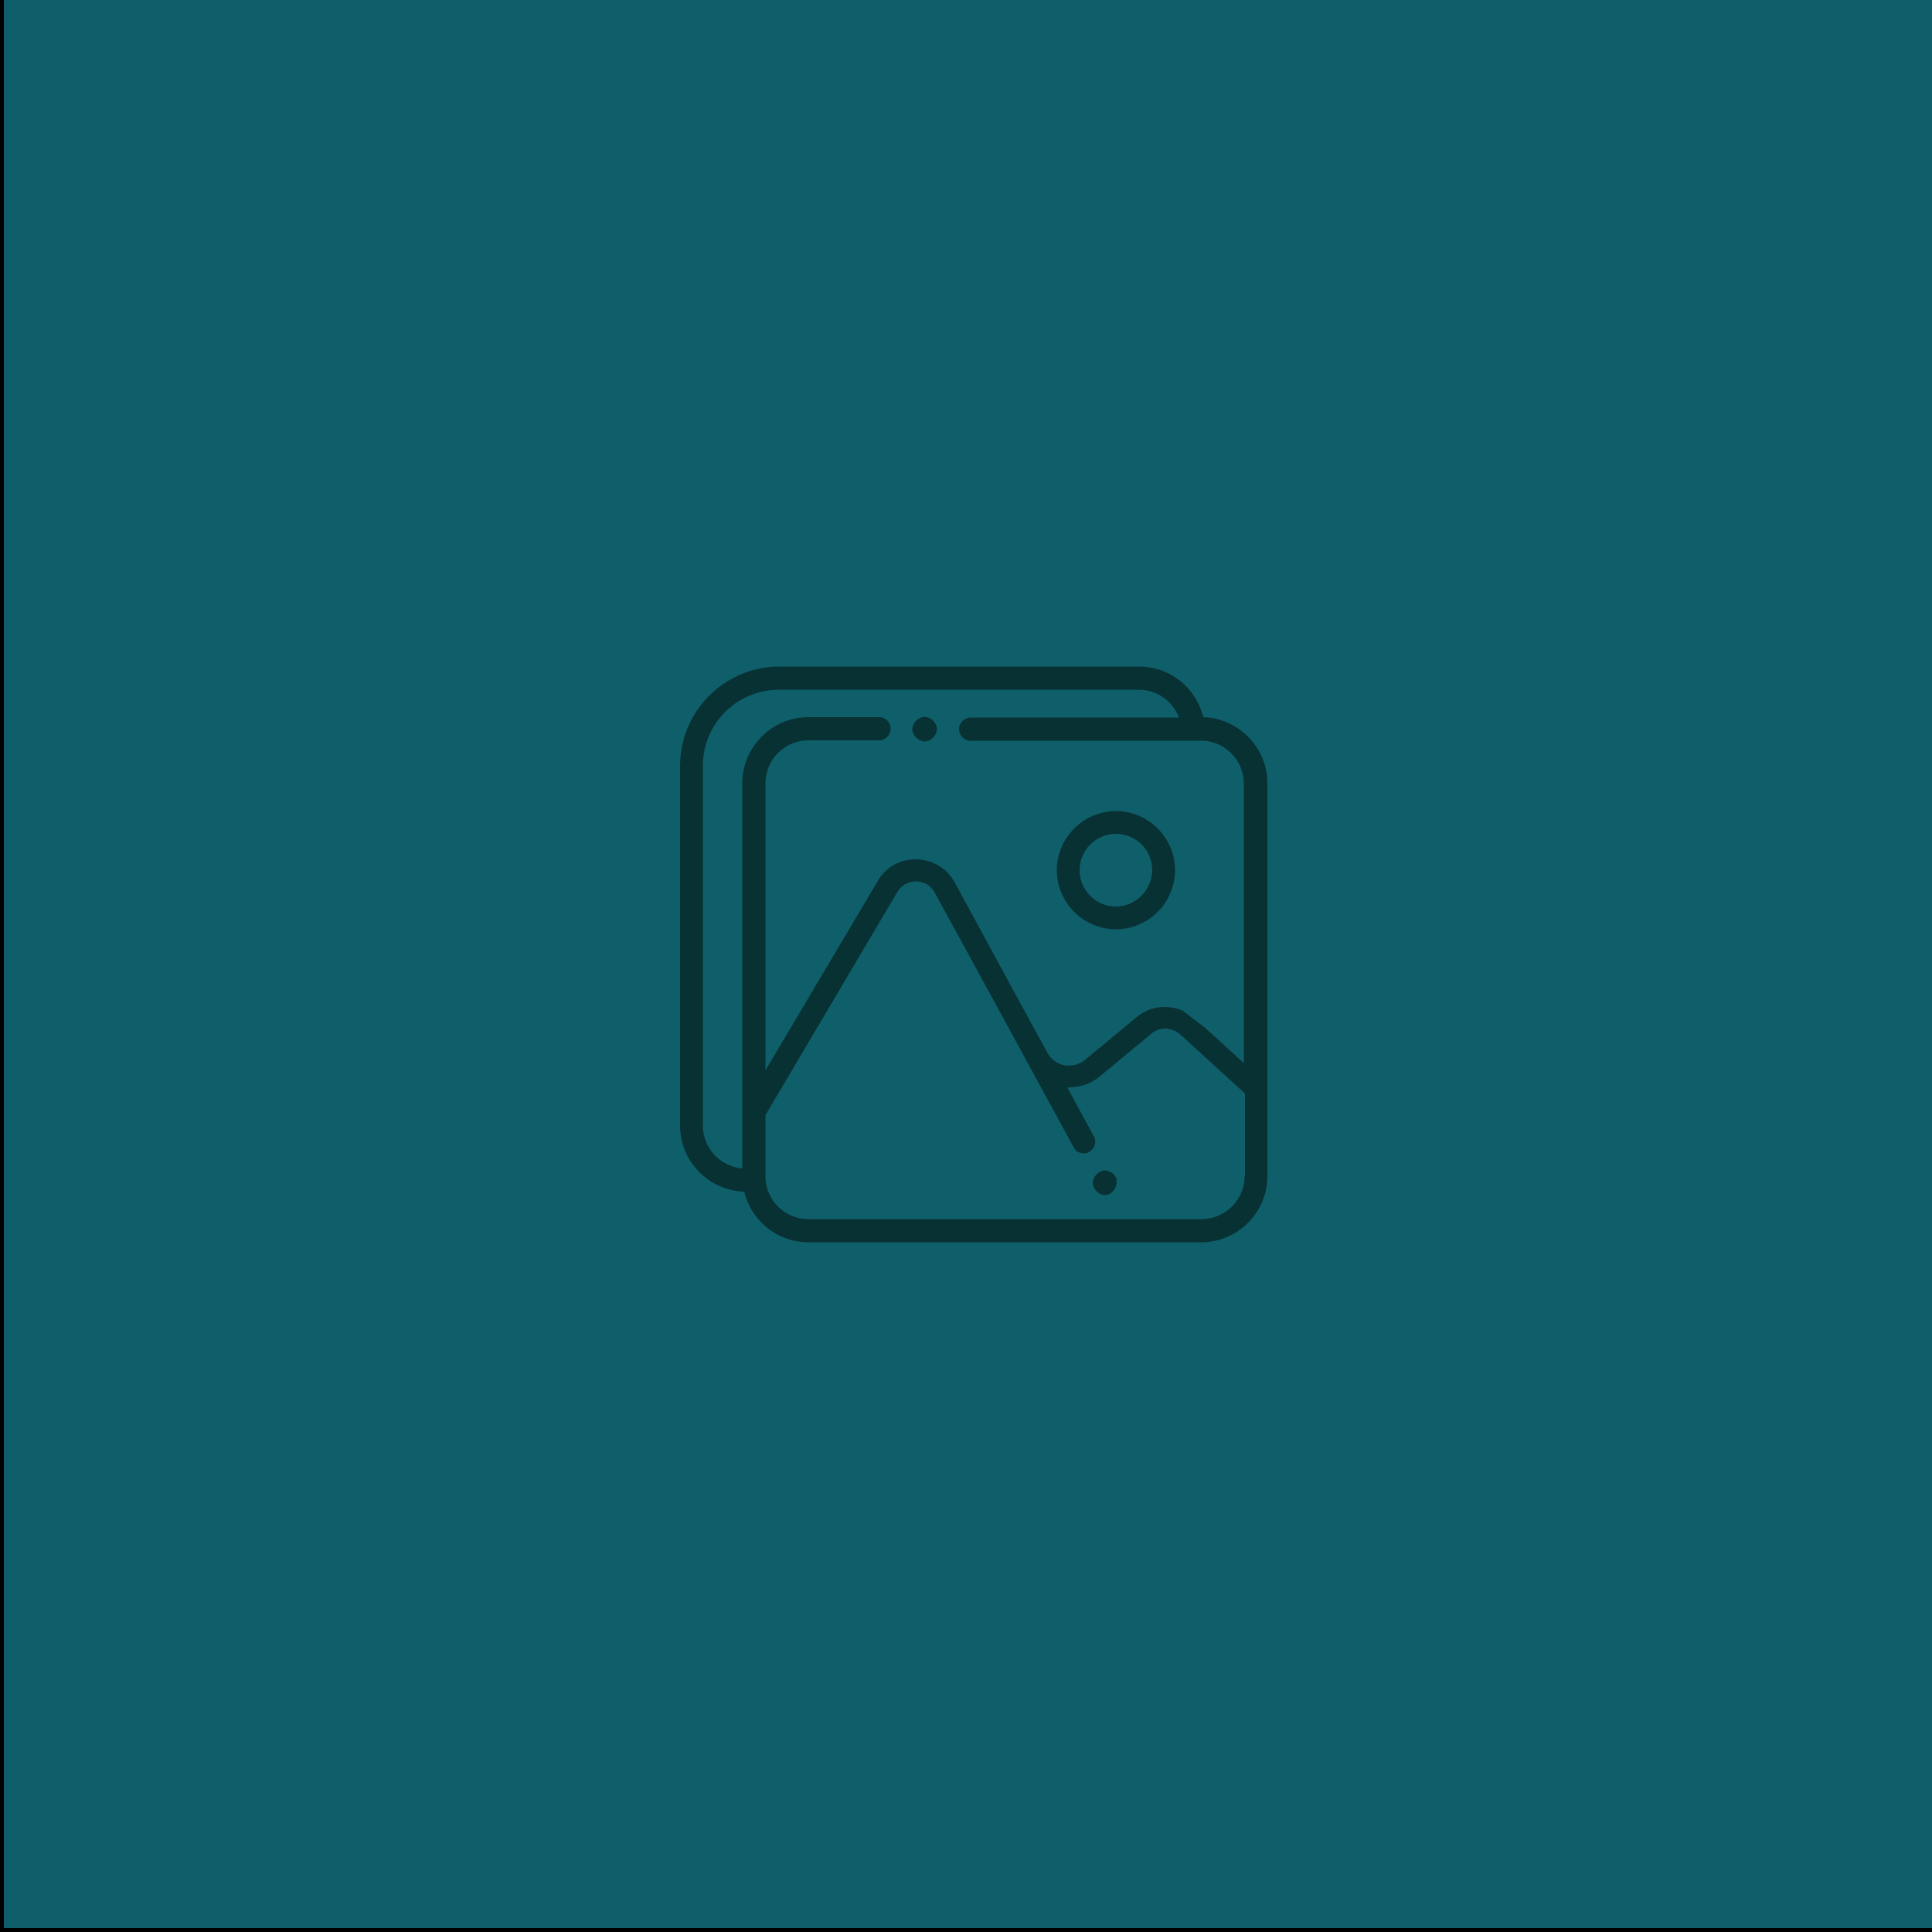 <?xml version="1.0" encoding="utf-8"?>
<!-- Generator: Adobe Illustrator 22.0.0, SVG Export Plug-In . SVG Version: 6.00 Build 0)  -->
<svg version="1.1" id="Layer_1" xmlns="http://www.w3.org/2000/svg" xmlns:xlink="http://www.w3.org/1999/xlink" x="0px" y="0px"
	 viewBox="0 0 500 500" height="100%" style="enable-background:new 0 0 500 500;" xml:space="preserve">
<style type="text/css">
	.st0{fill:#0F5F6B;stroke:#000000;stroke-miterlimit:10;}
	.st1{fill:#083133;}
</style>
<rect x="0.5" y="-0.5" class="st0" width="500" height="500"/>
<g>
	<g>
		<g>
			<path class="st1" d="M288.8,209.9c-8.4,0-15.3,6.9-15.3,15.3s6.9,15.3,15.3,15.3c8.4,0,15.3-6.9,15.3-15.3
				C304.1,216.8,297.2,209.9,288.8,209.9z M288.8,234.6c-5.2,0-9.4-4.2-9.4-9.4s4.2-9.4,9.4-9.4c5.2,0,9.4,4.2,9.4,9.4
				C298.1,230.4,293.9,234.6,288.8,234.6z"/>
			<path class="st1" d="M288.9,304.9c-0.1-0.2-0.2-0.4-0.3-0.5c-0.1-0.2-0.2-0.3-0.4-0.5s-0.3-0.3-0.5-0.4c-0.2-0.1-0.3-0.2-0.5-0.3
				c-0.2-0.1-0.4-0.1-0.6-0.2c-0.4-0.1-0.8-0.1-1.2,0c-0.2,0-0.4,0.1-0.6,0.2c-0.2,0.1-0.4,0.2-0.5,0.3c-0.2,0.1-0.3,0.2-0.5,0.4
				s-0.3,0.3-0.4,0.5c-0.1,0.2-0.2,0.3-0.3,0.5c-0.1,0.2-0.1,0.4-0.2,0.6c0,0.2-0.1,0.4-0.1,0.6s0,0.4,0.1,0.6
				c0,0.2,0.1,0.4,0.2,0.6c0.1,0.2,0.2,0.4,0.3,0.5c0.1,0.2,0.2,0.3,0.4,0.5c0.1,0.1,0.1,0.1,0.2,0.2c0.1,0.1,0.2,0.1,0.2,0.2
				c0.2,0.1,0.3,0.2,0.5,0.3c0.2,0.1,0.4,0.1,0.6,0.2c0.2,0,0.4,0.1,0.6,0.1s0.4,0,0.6-0.1c0.2,0,0.4-0.1,0.6-0.2
				c0.2-0.1,0.4-0.2,0.5-0.3c0.1-0.1,0.2-0.1,0.2-0.2c0.1-0.1,0.1-0.1,0.2-0.2c0.1-0.1,0.3-0.3,0.4-0.5c0.1-0.2,0.2-0.3,0.3-0.5
				c0.1-0.2,0.1-0.4,0.2-0.6c0-0.2,0.1-0.4,0.1-0.6s0-0.4-0.1-0.6C289,305.3,289,305.1,288.9,304.9z"/>
			<path class="st1" d="M242.2,187.5c-0.1-0.2-0.2-0.4-0.3-0.5c-0.1-0.2-0.2-0.3-0.4-0.5s-0.3-0.3-0.5-0.4c-0.2-0.1-0.3-0.2-0.5-0.3
				c-0.2-0.1-0.4-0.1-0.6-0.2c-0.4-0.1-0.8-0.1-1.2,0c-0.2,0-0.4,0.1-0.6,0.2c-0.2,0.1-0.4,0.2-0.5,0.3c-0.2,0.1-0.3,0.2-0.5,0.4
				s-0.3,0.3-0.4,0.5c-0.1,0.2-0.2,0.3-0.3,0.5c-0.1,0.2-0.1,0.4-0.2,0.6c0,0.2-0.1,0.4-0.1,0.6c0,0.2,0,0.4,0.1,0.6
				c0,0.2,0.1,0.4,0.2,0.6c0.1,0.2,0.2,0.4,0.3,0.5c0.1,0.2,0.2,0.3,0.4,0.5c0.1,0.1,0.3,0.3,0.5,0.4c0.2,0.1,0.3,0.2,0.5,0.3
				c0.2,0.1,0.4,0.1,0.6,0.2s0.4,0.1,0.6,0.1s0.4,0,0.6-0.1s0.4-0.1,0.6-0.2c0.2-0.1,0.4-0.2,0.5-0.3c0.2-0.1,0.3-0.2,0.5-0.4
				c0.1-0.1,0.3-0.3,0.4-0.5c0.1-0.2,0.2-0.3,0.3-0.5c0.1-0.2,0.1-0.4,0.2-0.6c0-0.2,0.1-0.4,0.1-0.6c0-0.2,0-0.4-0.1-0.6
				C242.3,187.8,242.2,187.6,242.2,187.5z"/>
			<path class="st1" d="M311.4,185.6c-1.8-7.5-8.5-13.1-16.6-13.1h-93.1c-14.1,0-25.7,11.5-25.7,25.7v93.1c0,9.3,7.4,16.8,16.6,17.1
				c1.8,7.5,8.5,13.1,16.6,13.1h101.7c9.4,0,17.1-7.7,17.1-17.1V282v-79.3C328,193.5,320.6,185.9,311.4,185.6z M322.1,304.4
				c0,6.1-5,11.1-11.1,11.1H209.2c-4.8,0-8.8-3-10.4-7.2c-0.5-1.2-0.7-2.6-0.7-3.9v-2v-13.8l34.1-57.7c1-1.8,2.9-2.8,4.9-2.8
				c2,0,3.8,1.1,4.8,2.9l14.7,26.9l21.3,39.1c0.5,1,1.6,1.5,2.6,1.5c0.5,0,1-0.1,1.4-0.4c1.4-0.8,2-2.6,1.2-4l-6.9-12.7
				c3,0.1,6-0.8,8.4-2.8l13.4-11.1c2.1-1.8,5.3-1.7,7.4,0.2l0.7,0.6l5.9,5.4l10.2,9.3V304.4z M322.1,275.3l-10.2-9.3l-5.9-4.5
				c-3.9-1.6-8.5-1.1-11.8,1.7l-13.4,11.1c-1.5,1.2-3.4,1.7-5.3,1.4c-1.9-0.4-3.5-1.5-4.4-3.2l-9.4-17.2l-5.2-9.6v0l-9.4-17.3
				c-2-3.7-5.7-5.9-9.9-6c-4.2-0.1-8,2-10.1,5.7L198.1,277v-74.3c0-6.1,5-11.1,11.1-11.1h18.3c1.6,0,3-1.3,3-3s-1.3-3-3-3h-18.3
				c-9.4,0-17.1,7.7-17.1,17.1v85.2v14.5c-5.7-0.5-10.2-5.3-10.2-11.1v-93.1c0-10.9,8.8-19.7,19.7-19.7h93.1c4.8,0,8.8,3,10.4,7.2
				h-53.9c-1.6,0-3,1.3-3,3c0,1.6,1.3,3,3,3h54.6l5.9,0c5.7,0.5,10.2,5.3,10.2,11.1V275.3z"/>
		</g>
	</g>
</g>
</svg>
